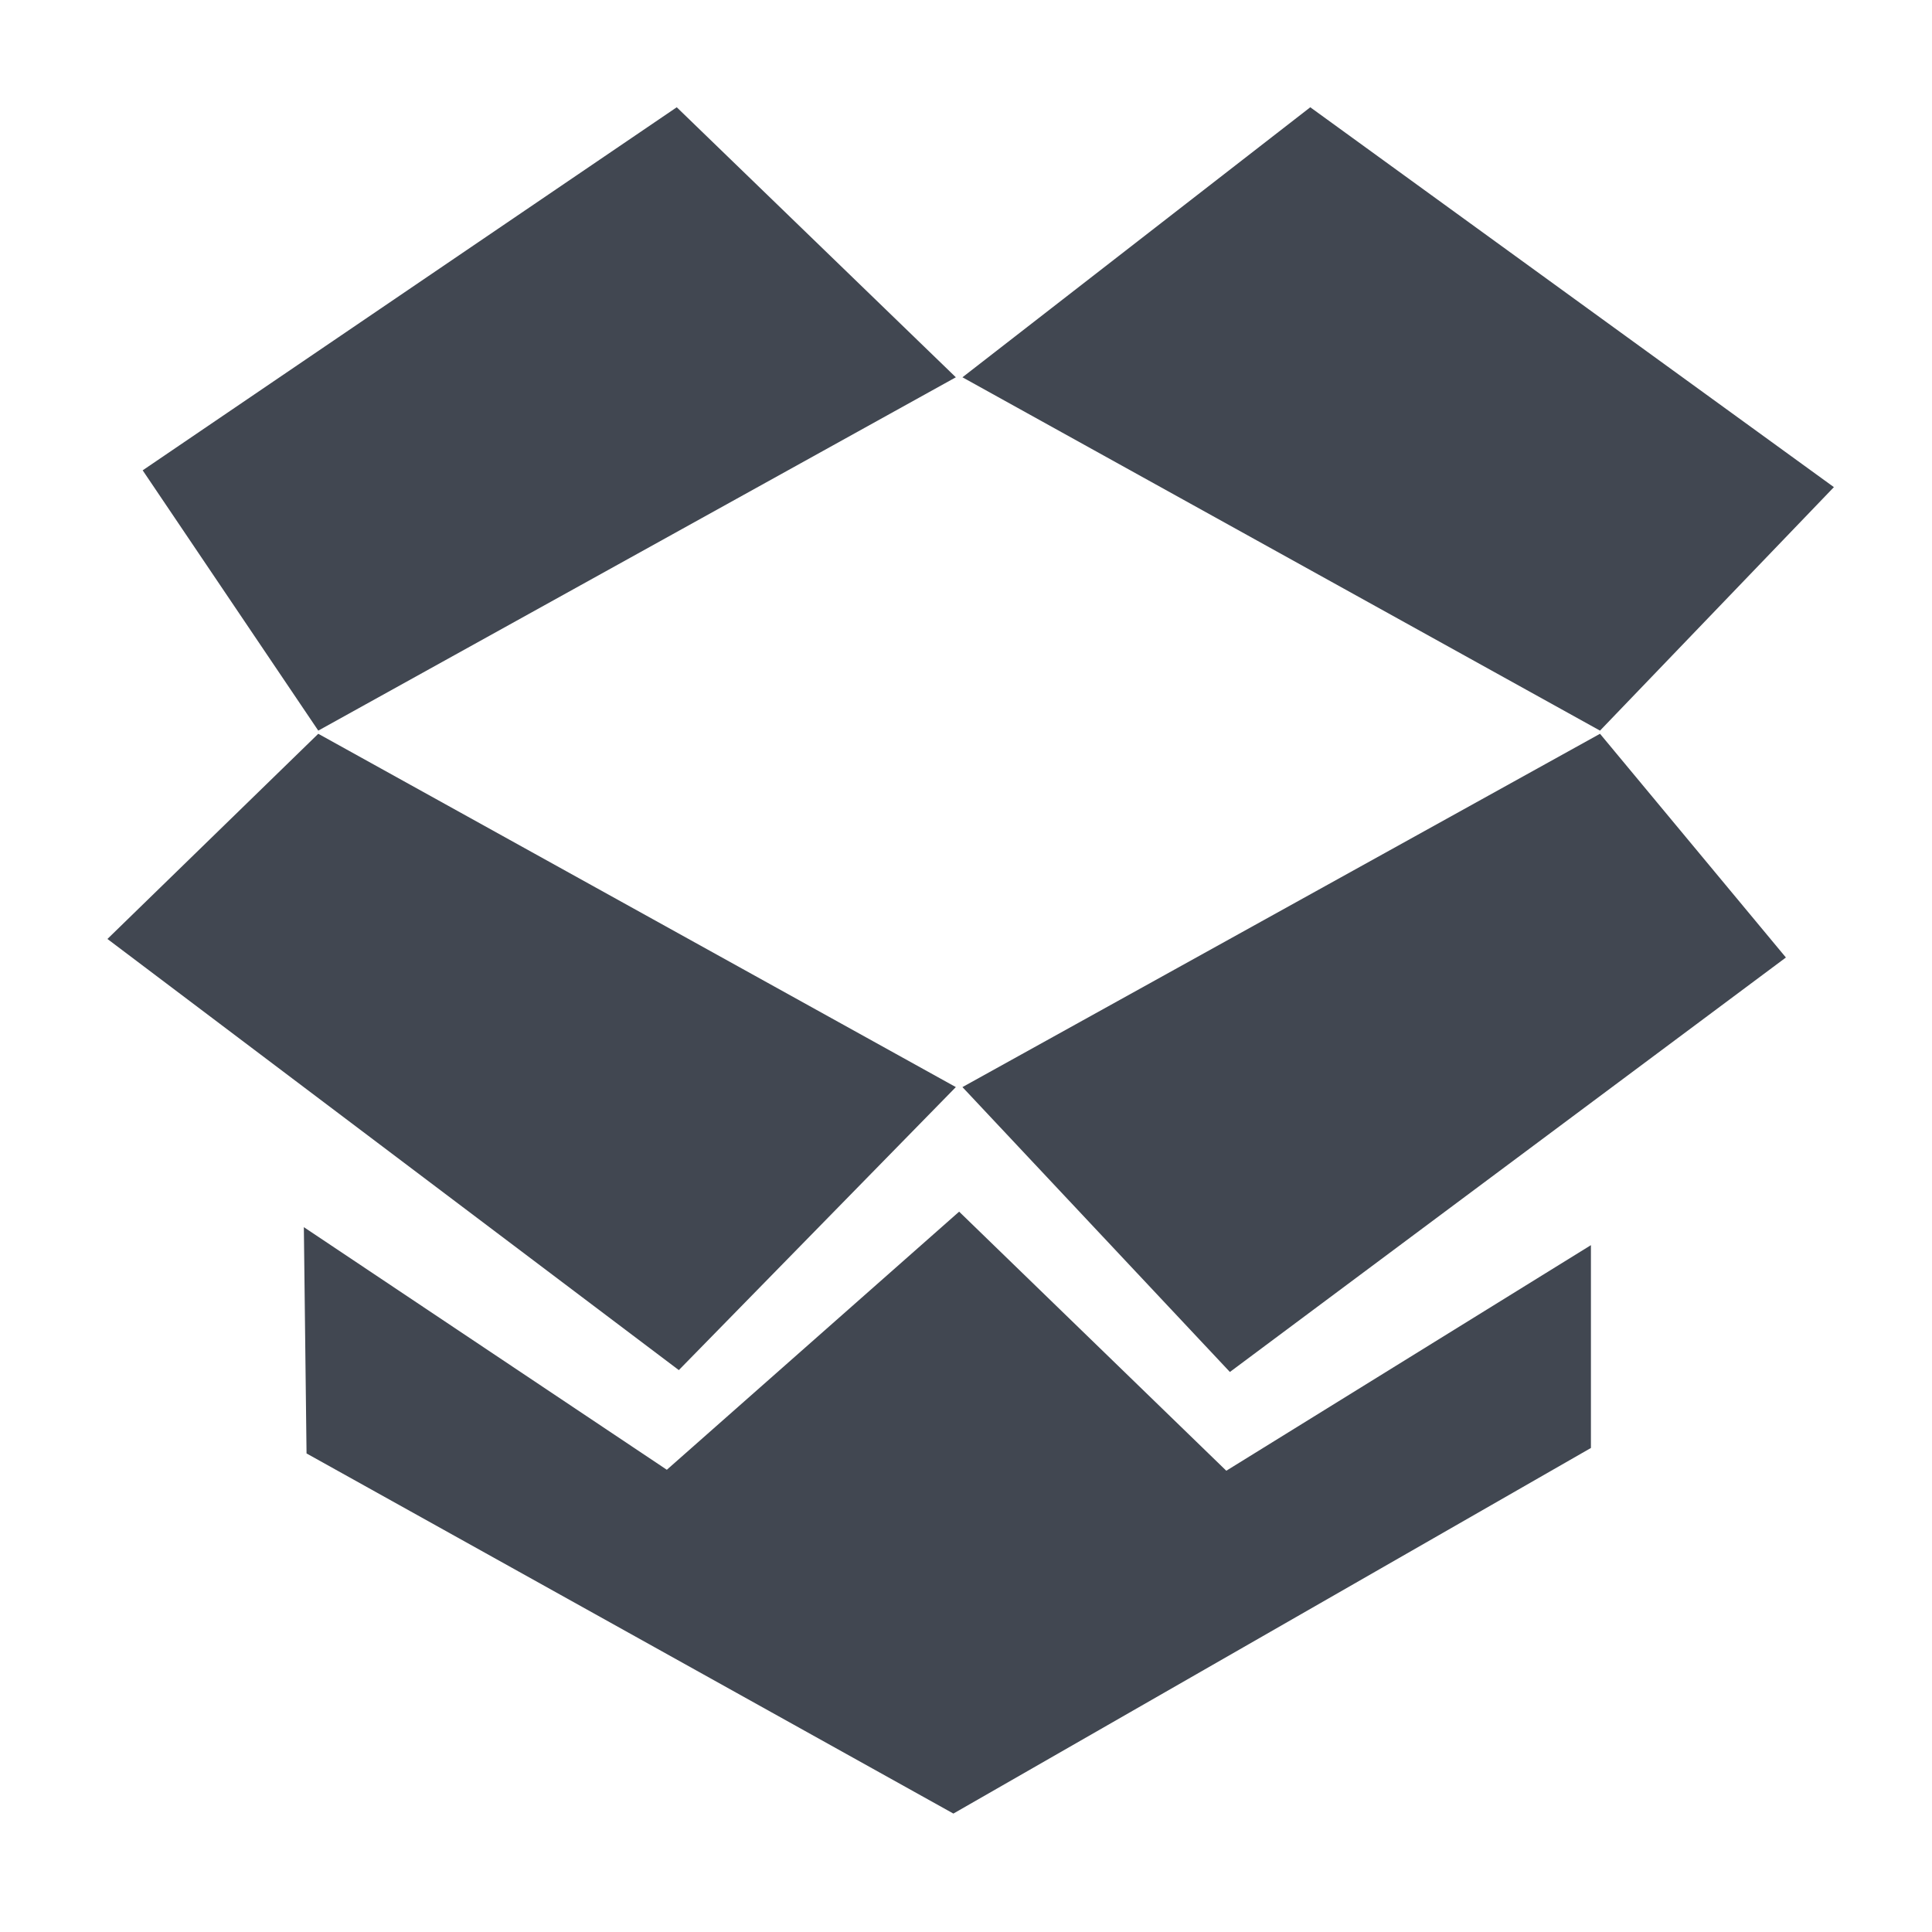 <?xml version="1.0" encoding="UTF-8" standalone="no"?>
<svg
   xmlns:dc="http://purl.org/dc/elements/1.1/"
   xmlns:cc="http://creativecommons.org/ns#"
   xmlns:rdf="http://www.w3.org/1999/02/22-rdf-syntax-ns#"
   xmlns:svg="http://www.w3.org/2000/svg"
   xmlns="http://www.w3.org/2000/svg"
   xmlns:sodipodi="http://sodipodi.sourceforge.net/DTD/sodipodi-0.dtd"
   xmlns:inkscape="http://www.inkscape.org/namespaces/inkscape"
   enable-background="new 0 0 512 512"
   height="36"
   id="Layer_1"
   version="1.1"
   viewBox="0 0 36 36"
   width="36"
   xml:space="preserve"
   inkscape:version="0.91 r13725"
   sodipodi:docname="produse.svg"><defs
     id="defs17" /><sodipodi:namedview
     pagecolor="#ffffff"
     bordercolor="#666666"
     borderopacity="1"
     objecttolerance="10"
     gridtolerance="10"
     guidetolerance="10"
     inkscape:pageopacity="0"
     inkscape:pageshadow="2"
     inkscape:window-width="1680"
     inkscape:window-height="998"
     id="namedview15"
     showgrid="false"
     fit-margin-top="2"
     fit-margin-left="2"
     fit-margin-right="2"
     fit-margin-bottom="2"
     units="px"
     inkscape:zoom="1.18"
     inkscape:cx="-300.02829"
     inkscape:cy="254.67237"
     inkscape:window-x="0"
     inkscape:window-y="0"
     inkscape:window-maximized="1"
     inkscape:current-layer="Layer_1" /><g
     id="g3"
     transform="matrix(0.064,0,0,0.063,1.66,1.768)"><polygon
       points="15.603,111.046 66.727,188.033 252.356,83.527 171.098,3.664 "
       id="polygon5"
       style="fill:#414751" /><polygon
       points="5.341,249.654 171.703,377.173 252.356,293.467 66.727,188.966 "
       id="polygon7"
       style="fill:#414751" /><polygon
       points="437.258,340.216 331.1,406.937 253.315,330.309 168.21,406.649 62.527,334.889 63.312,401.822 251.642,508.337 437.258,400.204 "
       id="polygon9"
       style="fill:#414751" /><polygon
       points="494.026,255.138 439.906,188.966 254.276,293.467 332.146,377.727 "
       id="polygon11"
       style="fill:#414751" /><polygon
       points="254.276,83.527 439.906,188.033 508,116.016 355.551,3.664 "
       id="polygon13"
       style="fill:#414751" /></g></svg>